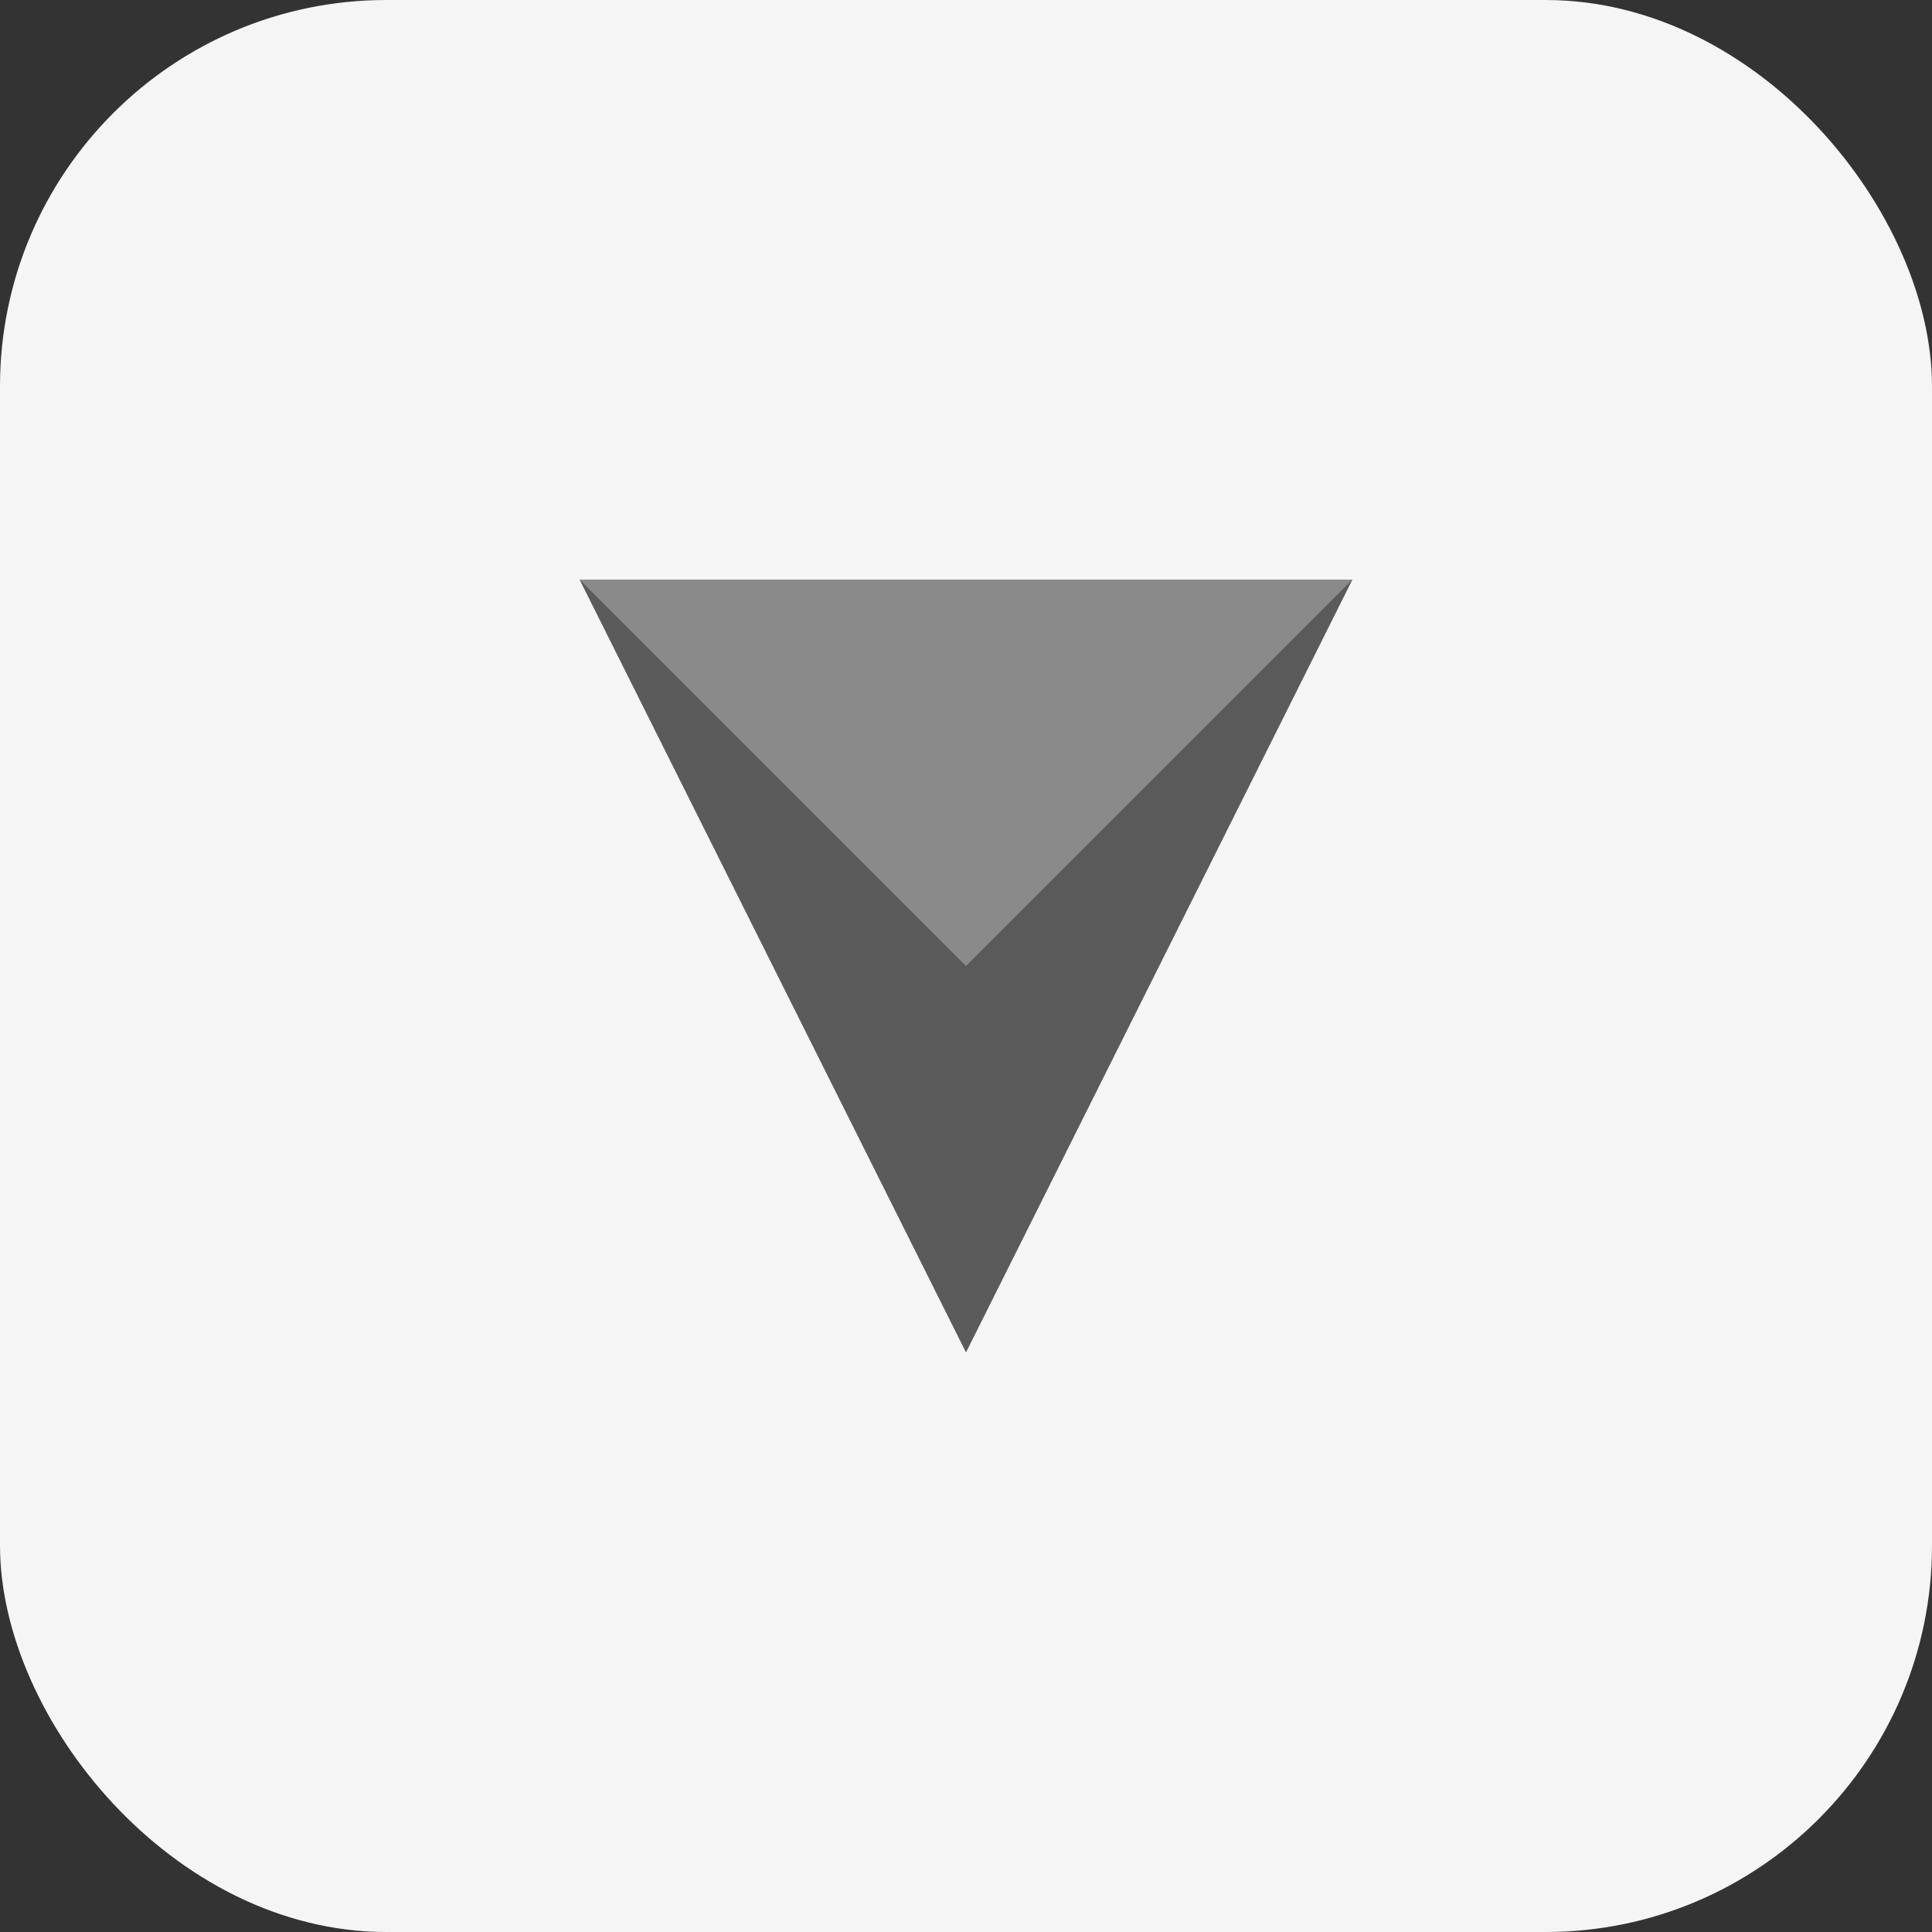 
<svg xmlns="http://www.w3.org/2000/svg" viewBox="0 0 100 100">
  <rect x="0" y="0" width="100" height="100" fill="#333333" stroke="none"/>
  <rect width="100" height="100" rx="20" fill="#f5f5f5"/>
  <path d="M30 30 L70 30 L50 70 Z" fill="#5a5a5a"/>
  <path d="M30 30 L70 30 L50 50 Z" fill="#8a8a8a"/>
</svg>
